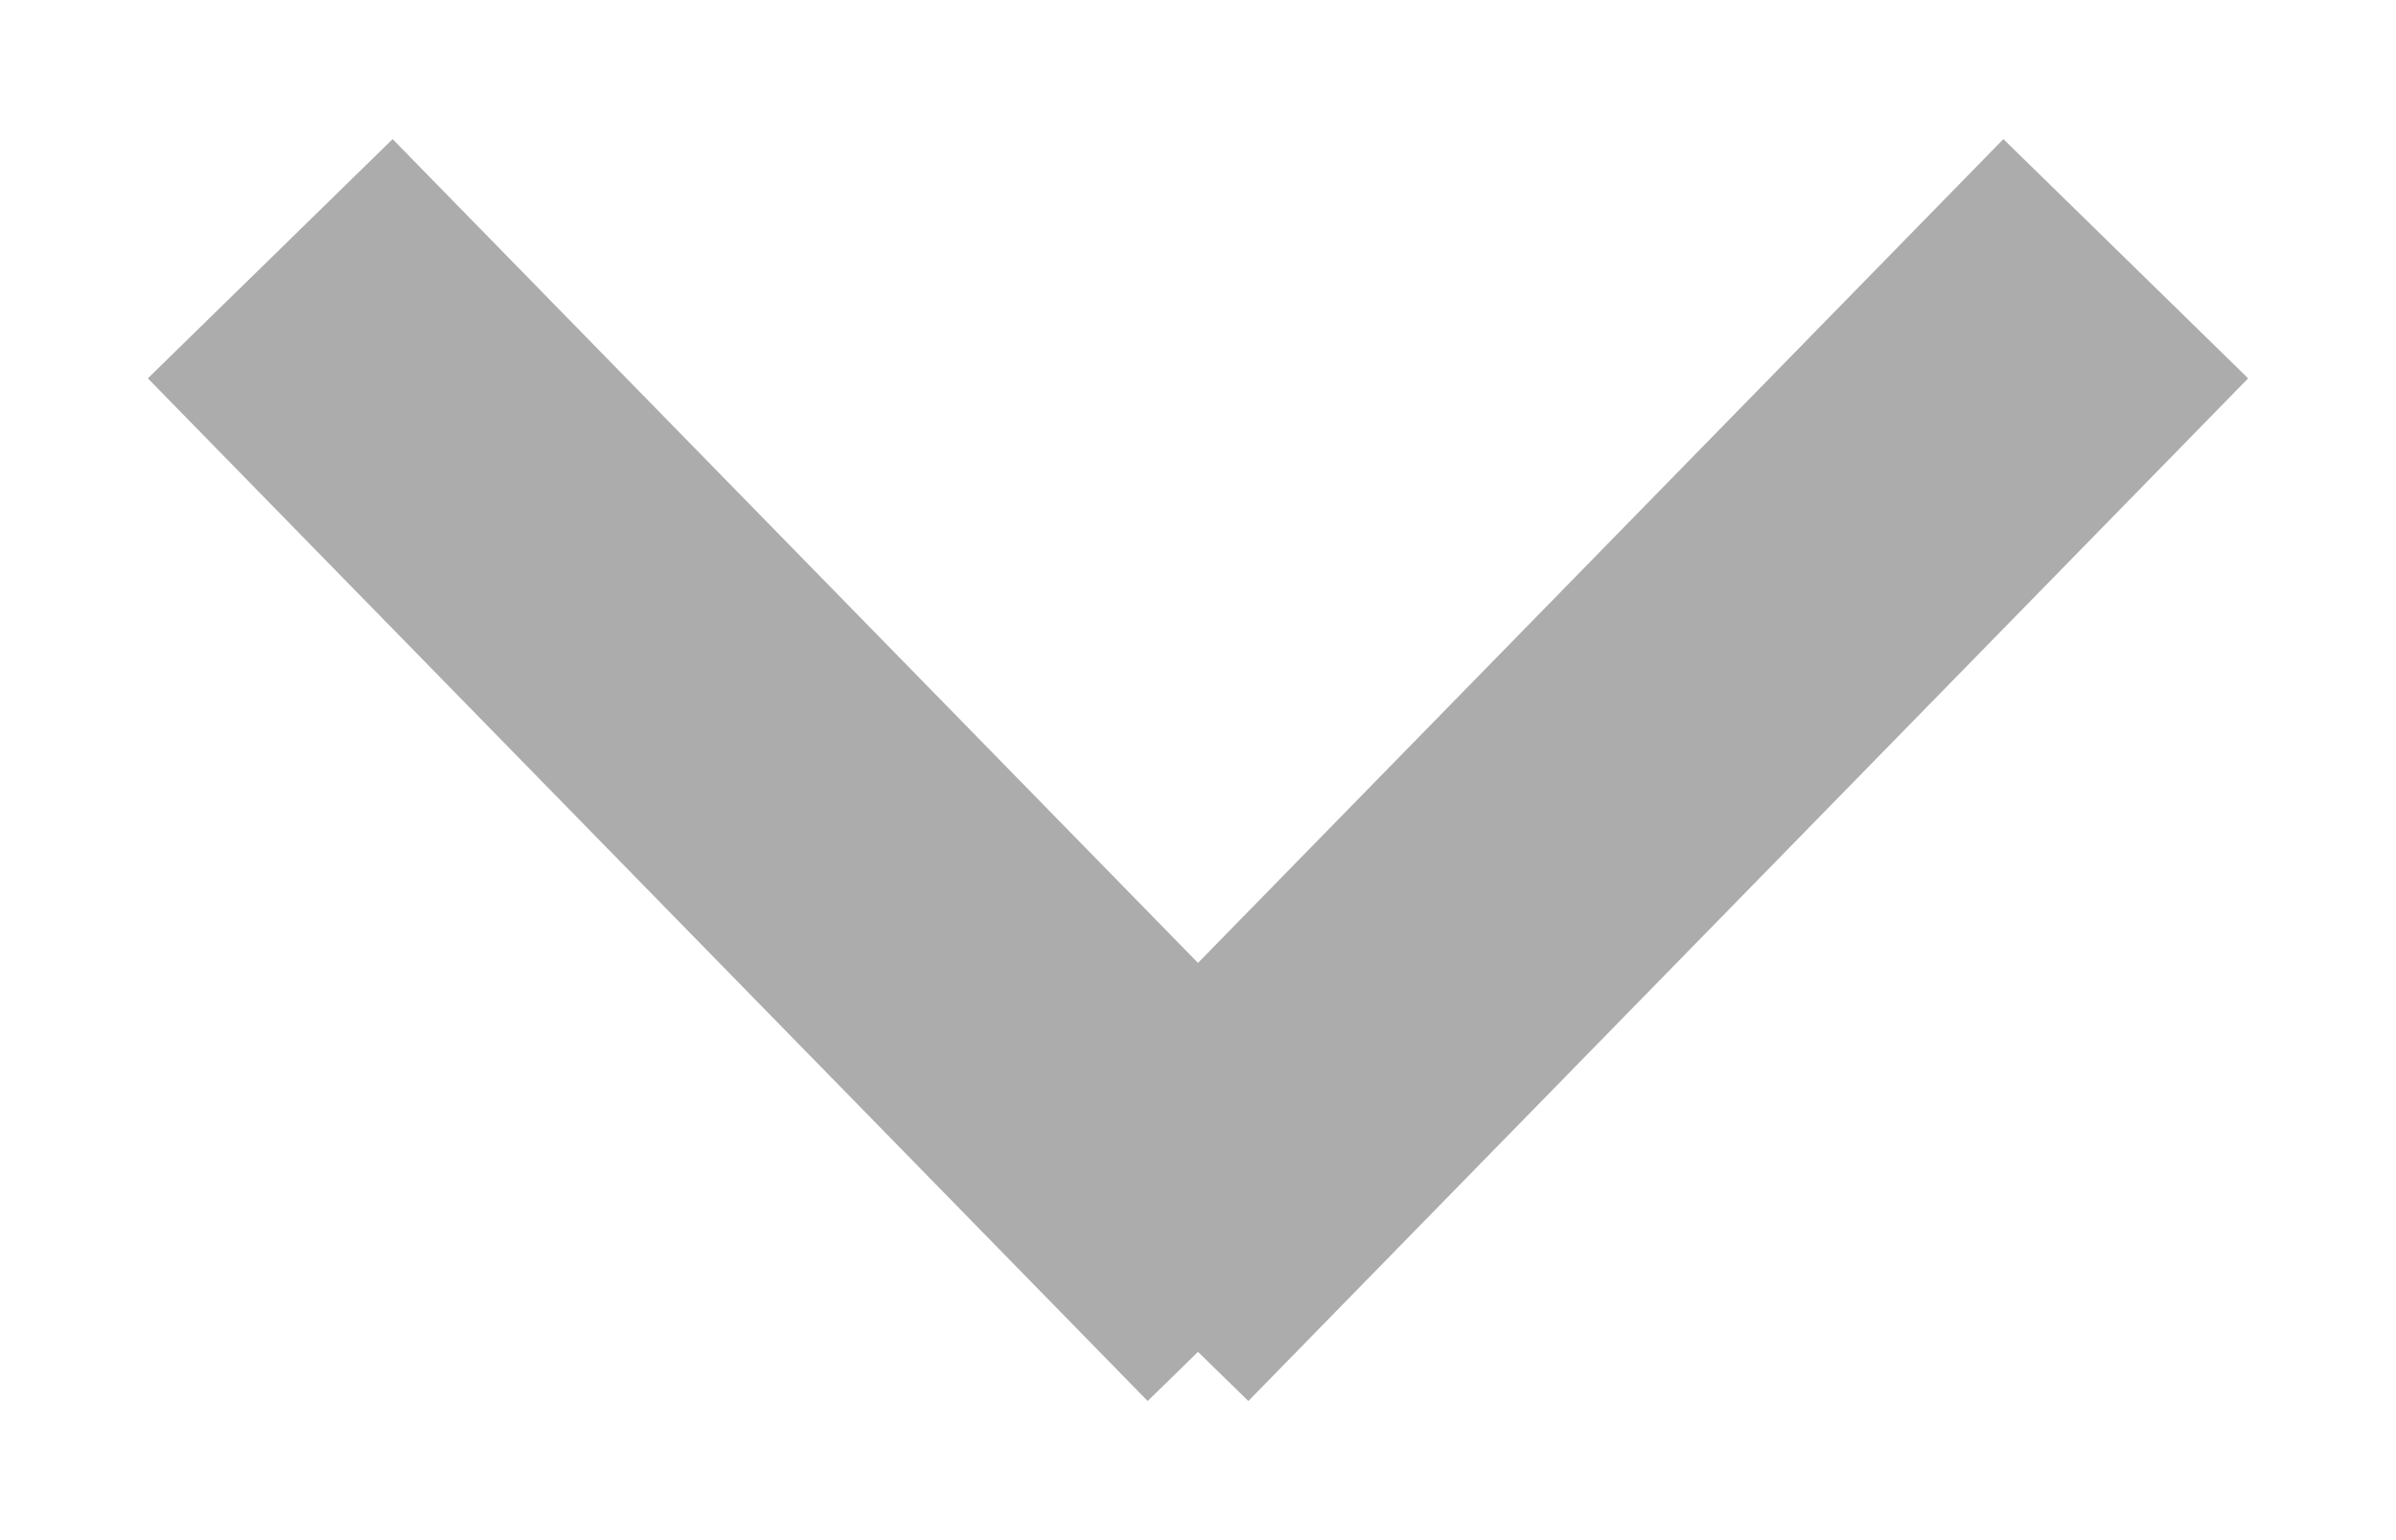 <?xml version="1.0" encoding="UTF-8"?>
<svg width="14px" height="9px" viewBox="0 0 14 9" version="1.1" xmlns="http://www.w3.org/2000/svg" xmlns:xlink="http://www.w3.org/1999/xlink">
    <!-- Generator: Sketch 48.2 (47327) - http://www.bohemiancoding.com/sketch -->
    <title>Group 7</title>
    <desc>Created with Sketch.</desc>
    <defs></defs>
    <g id="Stickynav" stroke="none" stroke-width="1" fill="none" fill-rule="evenodd" transform="translate(-1044, -36)" stroke-linecap="square">
        <g id="HEADER" transform="translate(36, 19)" stroke="#ACACAC" stroke-width="2">
            <g transform="translate(671, 6)" id="Group-5">
                <g>
                    <g>
                        <g id="Group-7" transform="translate(339, 13)">
                            <path d="M0.278,0.227 L4.722,4.773" id="Line-2"></path>
                            <path d="M5.278,0.227 L9.722,4.773" id="Line-2" transform="translate(7.5, 2.5) scale(-1, 1) translate(-7.5, -2.5) "></path>
                        </g>
                    </g>
                </g>
            </g>
        </g>
    </g>
</svg>